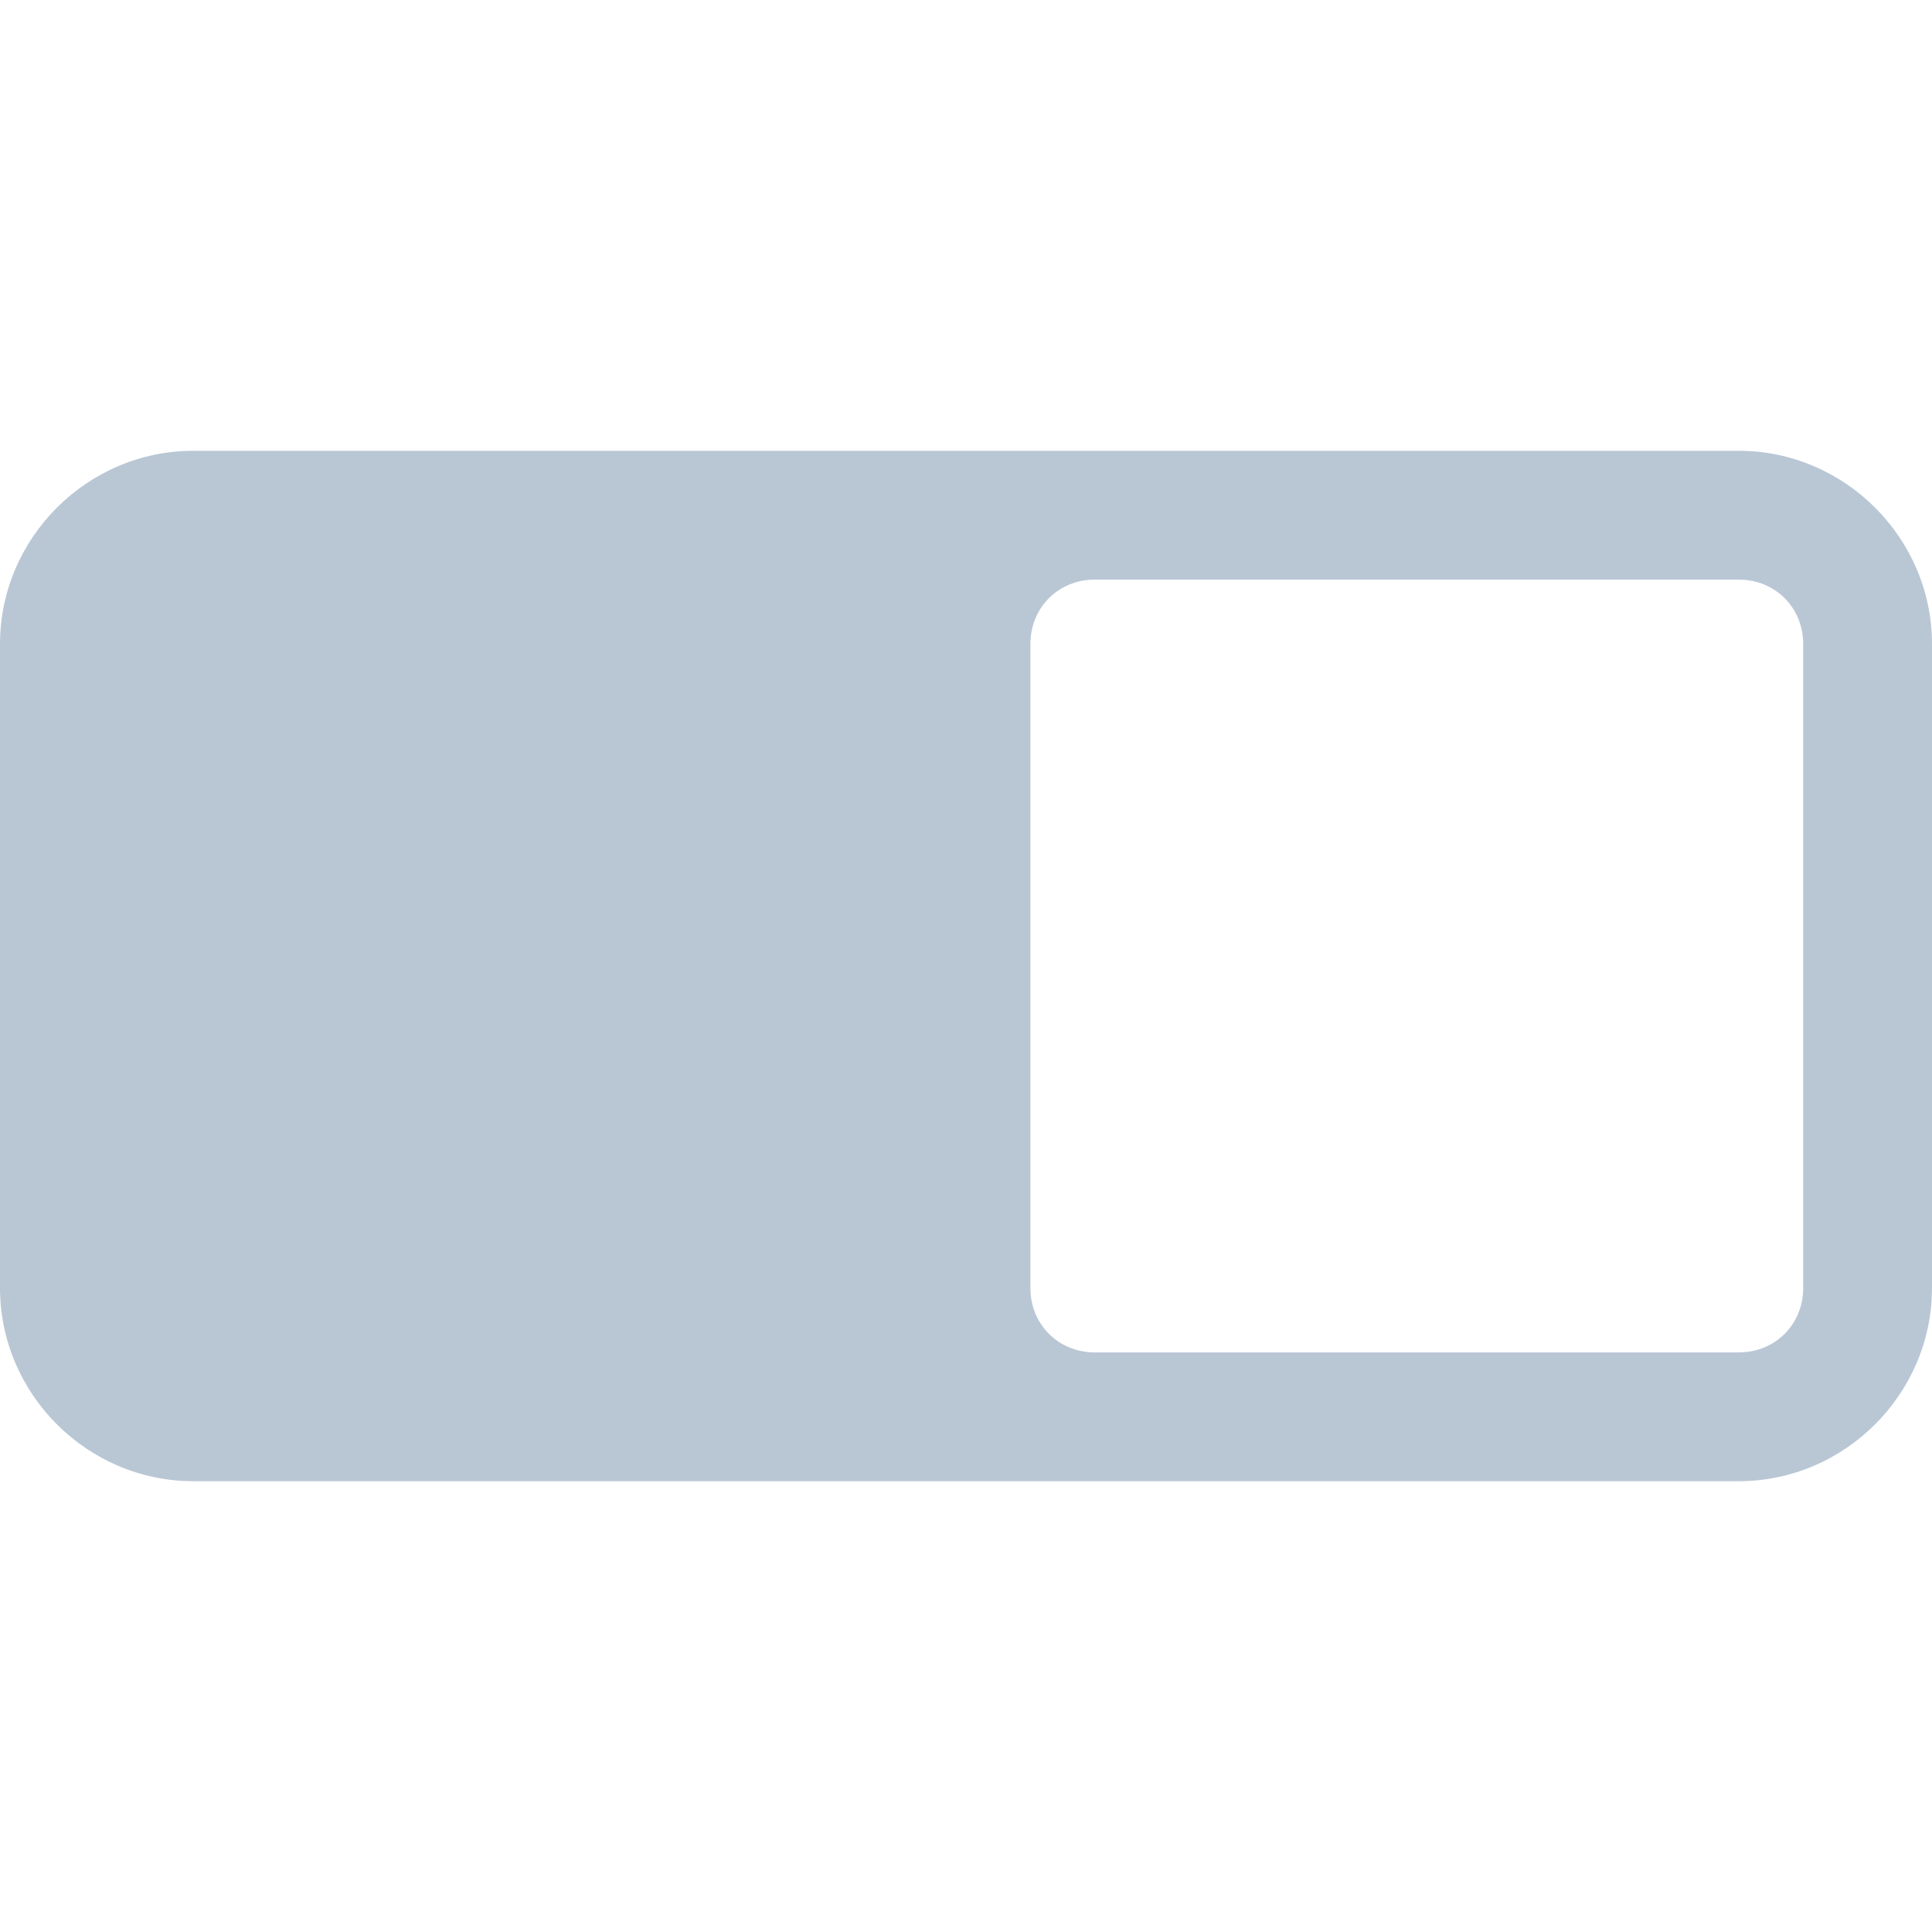 <svg fill="#b9c7d5" xmlns="http://www.w3.org/2000/svg" viewBox="0 0 30 30" width="30px" height="30px"><path d="M 3 7 C 1.355 7 0 8.355 0 10 L 0 20 C 0 21.645 1.355 23 3 23 L 17 23 L 27 23 C 28.645 23 30 21.645 30 20 L 30 10 C 30 8.355 28.645 7 27 7 L 17 7 L 3 7 z M 17 9 L 27 9 C 27.565 9 28 9.435 28 10 L 28 20 C 28 20.565 27.565 21 27 21 L 17 21 C 16.435 21 16 20.565 16 20 L 16 10 C 16 9.435 16.435 9 17 9 z"/></svg>
